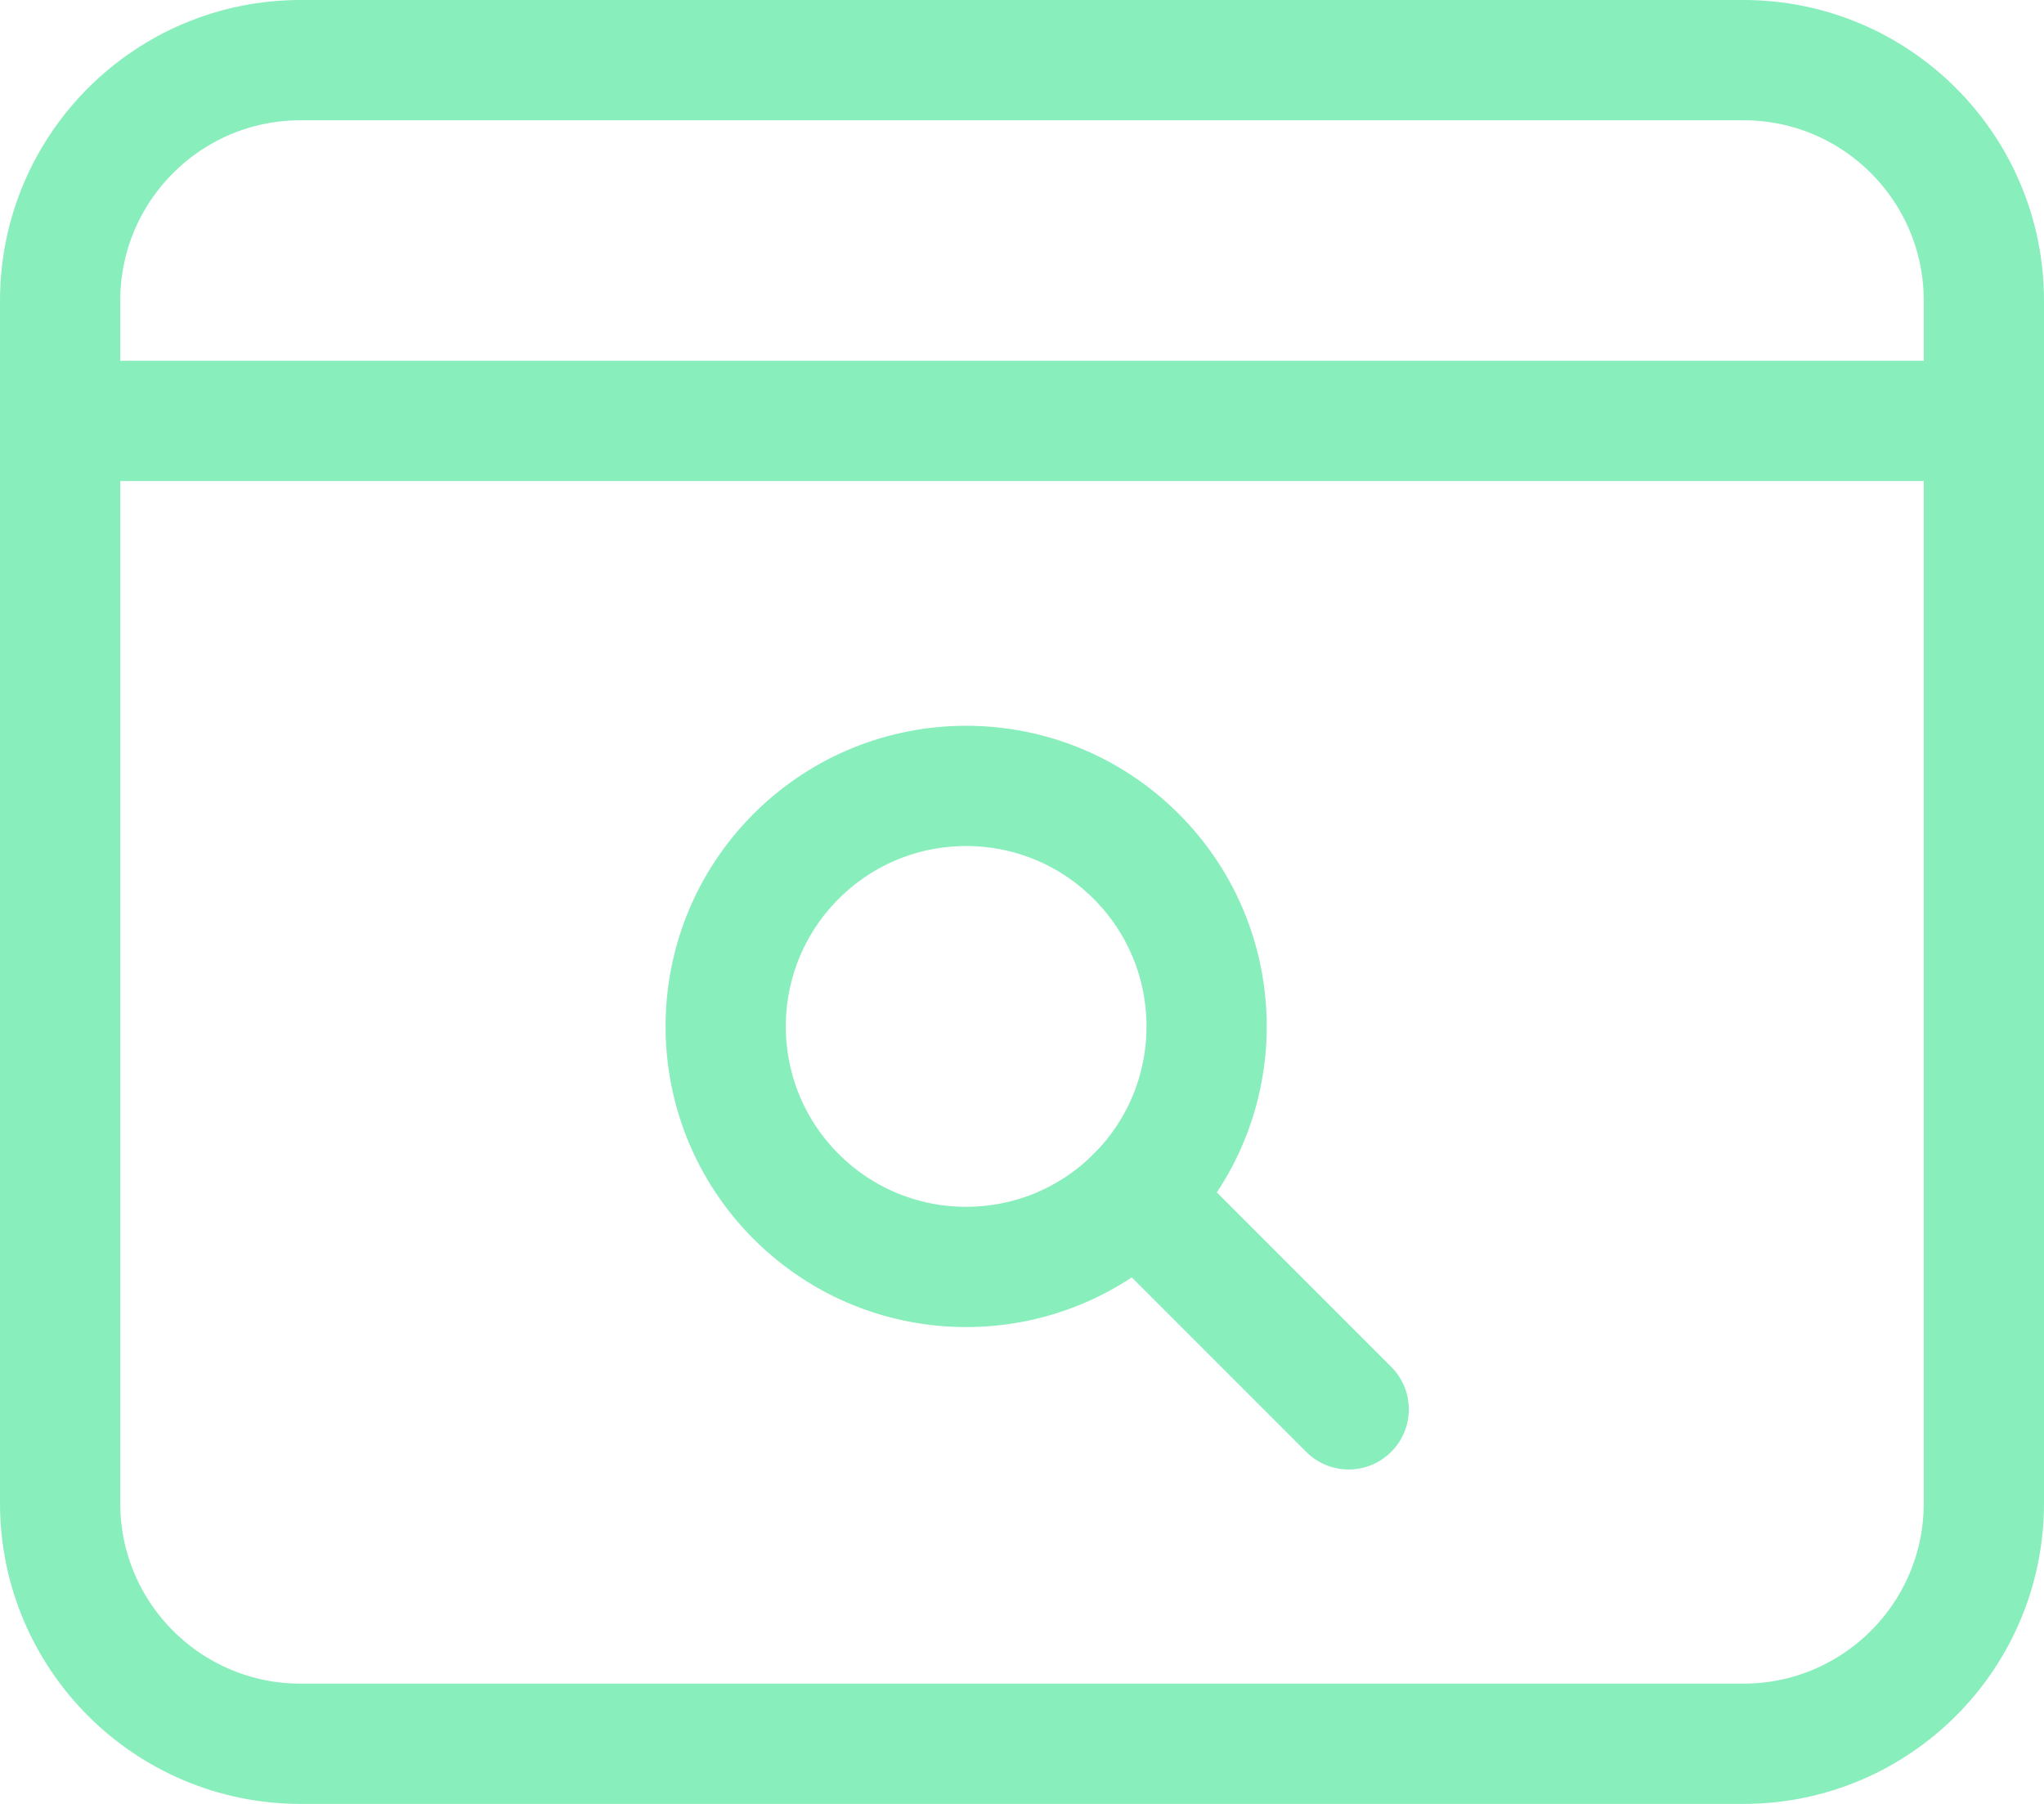 <svg width="34" height="30" viewBox="0 0 34 30" fill="none" xmlns="http://www.w3.org/2000/svg">
<path d="M17 1H5C2.791 1 1 2.791 1 5V25C1 27.209 2.791 29 5 29H29C31.209 29 33 27.209 33 25V5C33 2.791 31.209 1 29 1H17Z" stroke="#88EEBC" stroke-width="2"/>
<line x1="1" y1="7" x2="33" y2="7" stroke="#88EEBC" stroke-width="2"/>
<path d="M21.727 24.145C22.117 24.536 22.751 24.536 23.141 24.145C23.532 23.755 23.532 23.121 23.141 22.731L21.727 24.145ZM17.484 19.902L21.727 24.145L23.141 22.731L18.898 18.488L17.484 19.902Z" fill="#88EEBC"/>
<circle cx="16.071" cy="17.07" r="4" transform="rotate(-45 16.071 17.07)" stroke="#88EEBC" stroke-width="2"/>
</svg>
